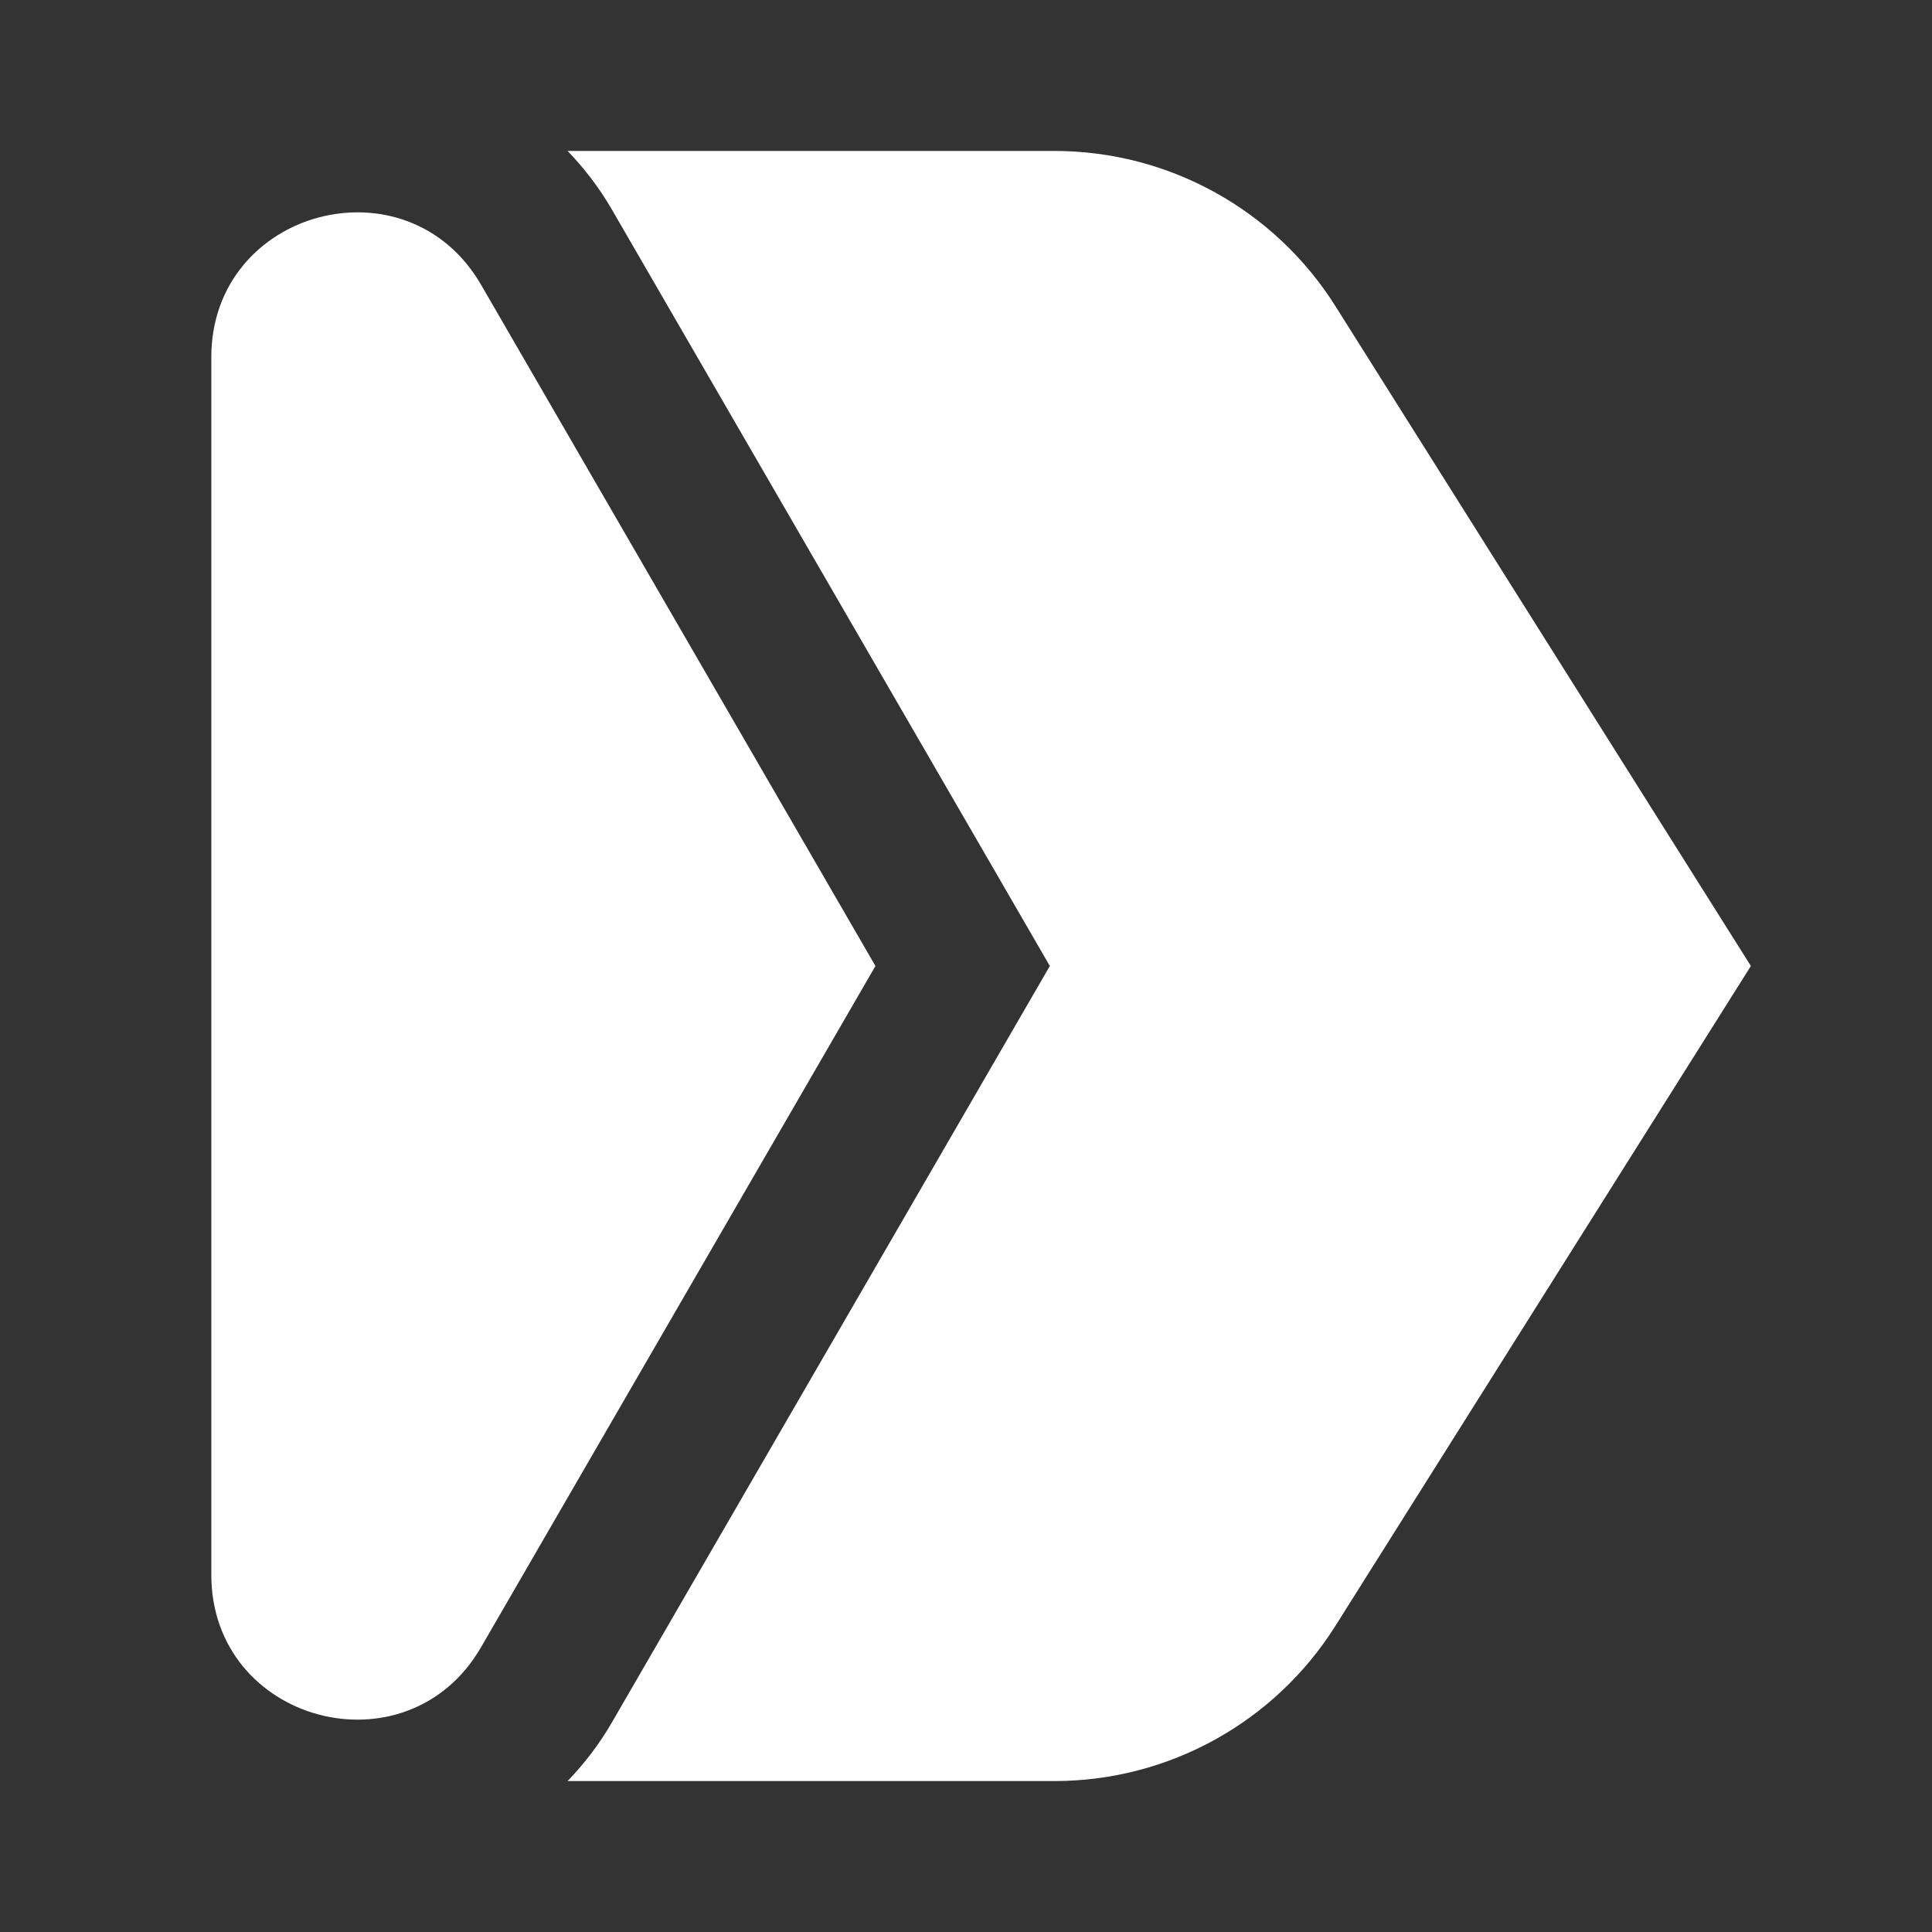 <svg xmlns="http://www.w3.org/2000/svg" width="64" height="64" viewBox="0 0 64 64">
  <rect x="0" y="0" width="64" height="64" fill="#333333" stroke="none"/>
  <g fill="none" fill-rule="evenodd">
    <path fill="#FFF" d="M29 32L15.935 9.432C13.48 5.194 7 6.935 7 11.832L7 52.168C7 57.065 13.48 58.806 15.935 54.567L29 32zM34.777 32L33.327 34.505 20.261 57.073C19.847 57.787 19.353 58.427 18.802 59L34.927 59C38.707 59 42.221 57.06 44.236 53.861L58 32 34.777 32z"/>
    <path fill="#FFF" d="M44.236,10.139 C42.221,6.94 38.707,5 34.927,5 L18.802,5 C19.353,5.573 19.847,6.212 20.261,6.927 L33.327,29.494 L34.777,32 L58,32 L44.236,10.139 Z"/>
  </g>
</svg>
